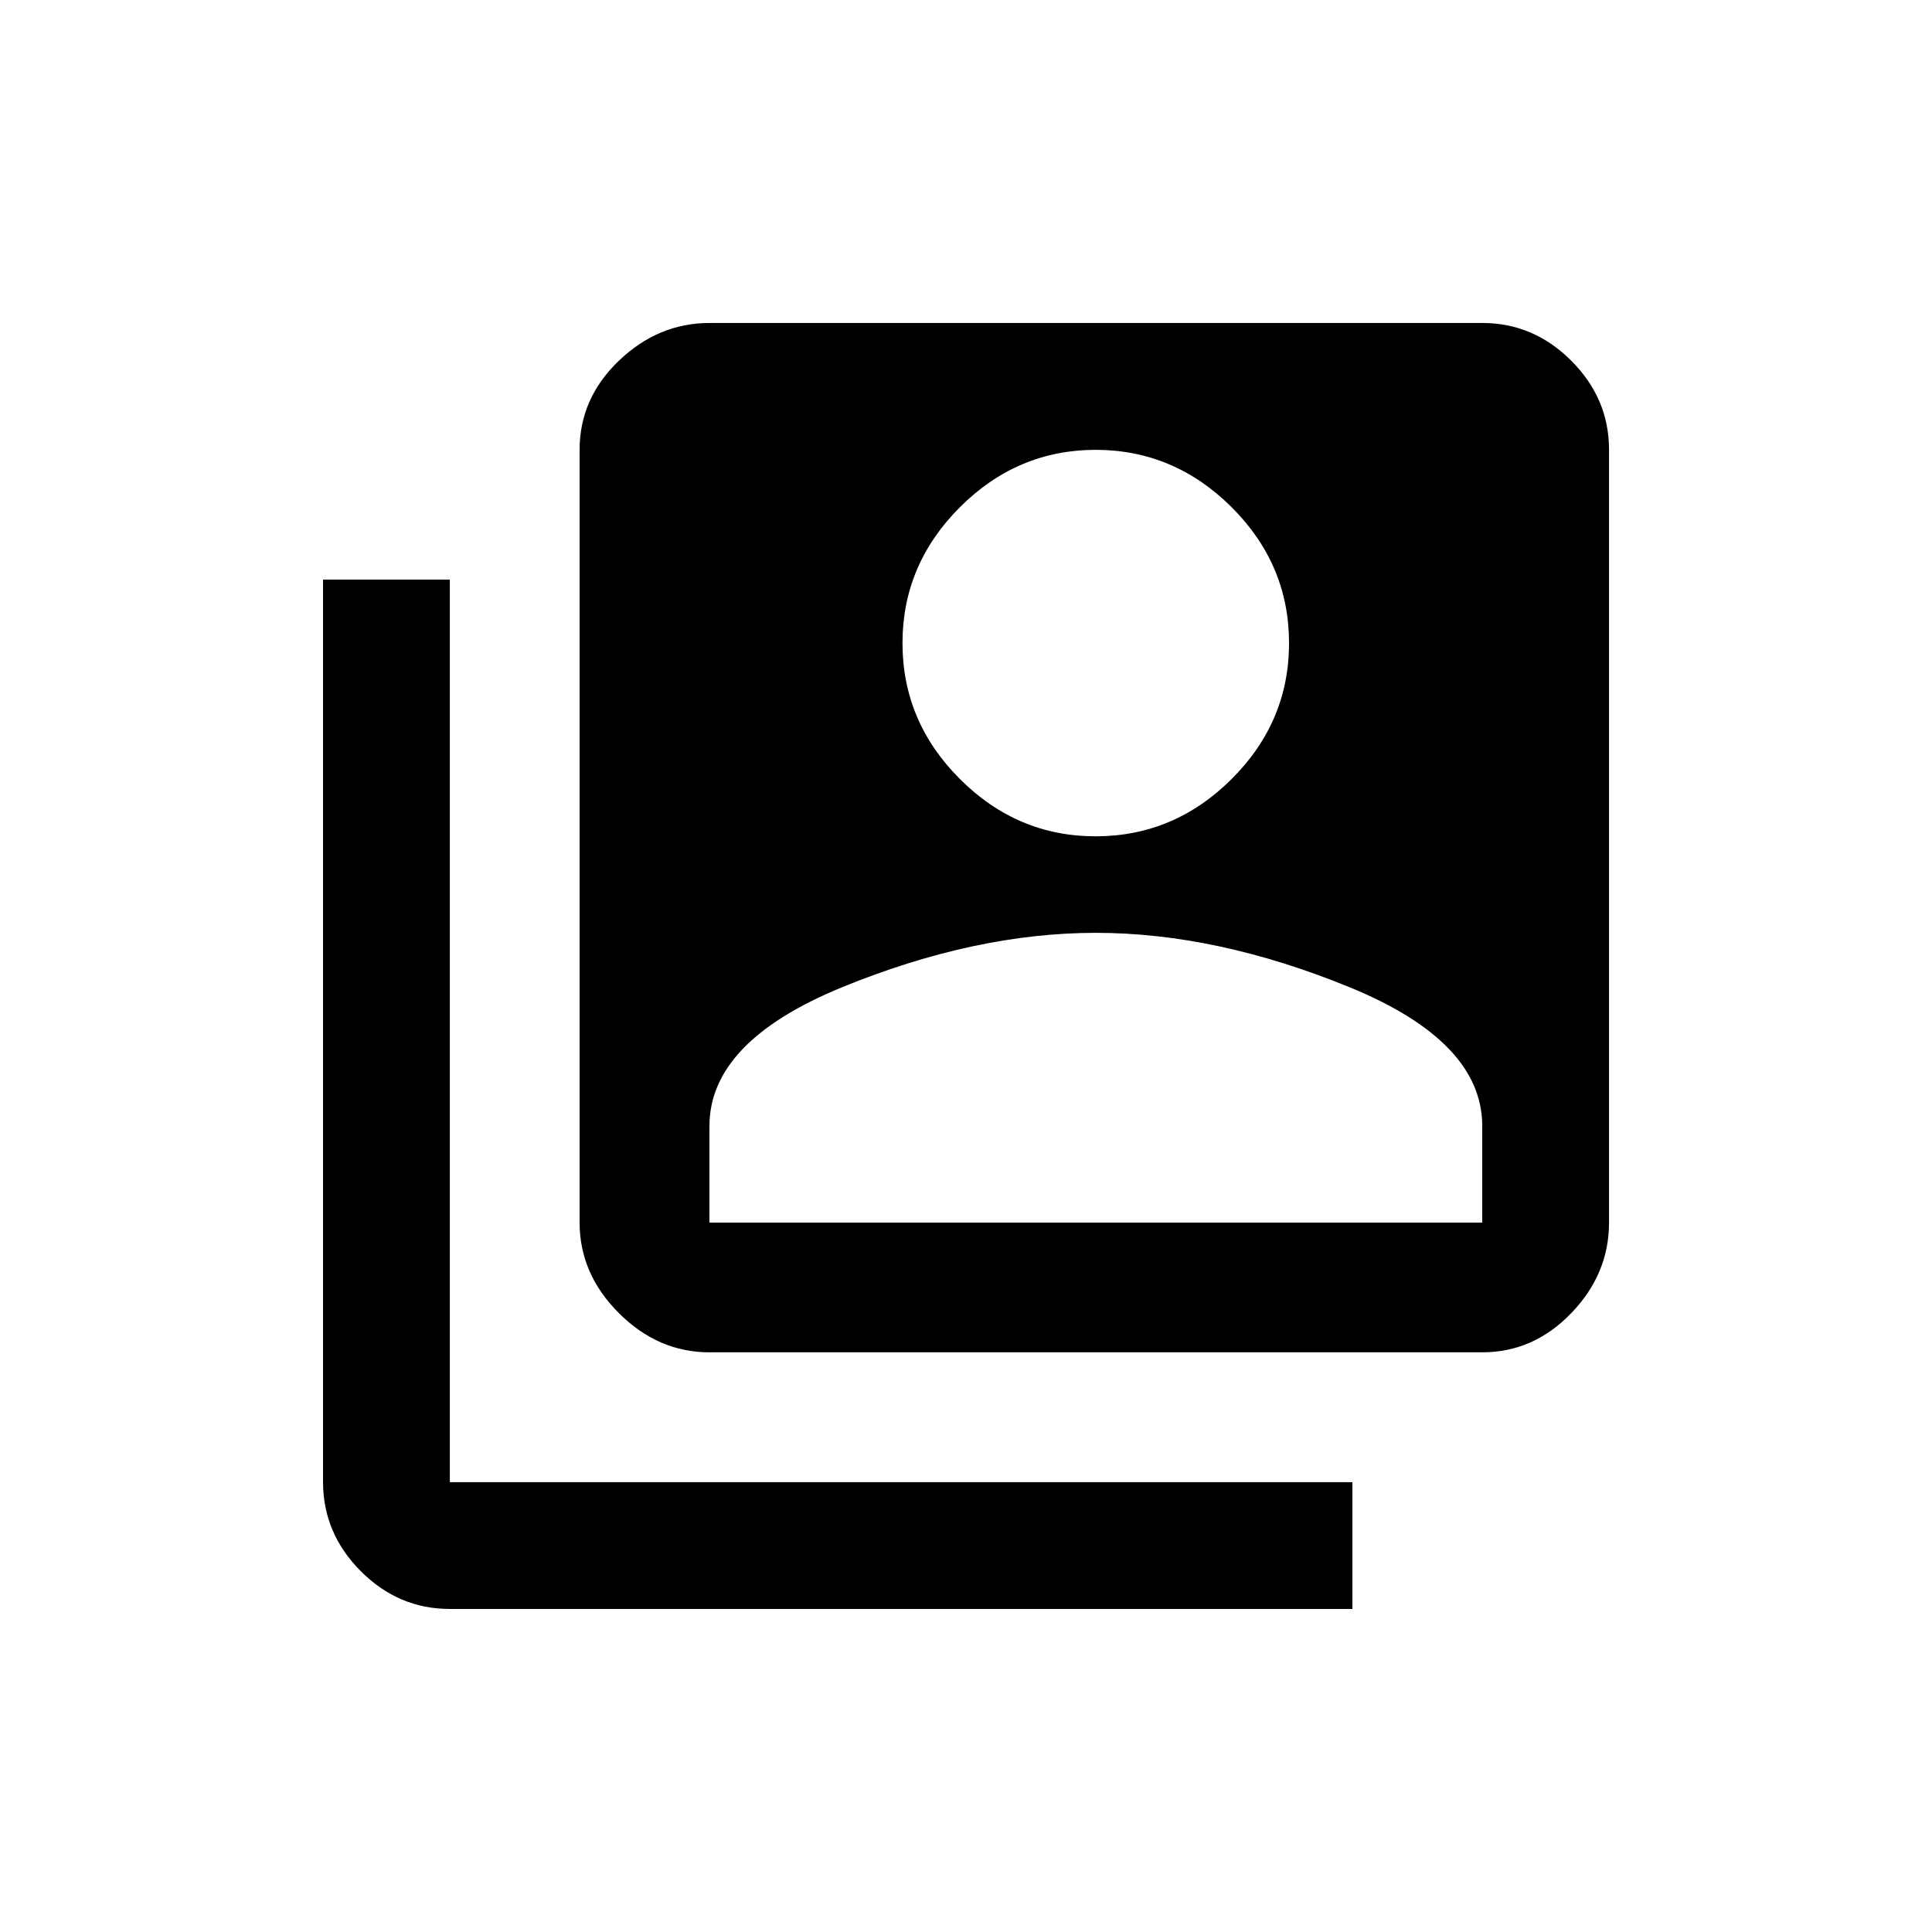 <!-- Generated by IcoMoon.io -->
<svg version="1.1" xmlns="http://www.w3.org/2000/svg" width="24" height="24" viewBox="0 0 24 24">
<title>switch_account</title>
<path d="M18.413 15.188v-1.2q0-1.050-1.65-1.725t-3.15-0.675-3.15 0.675-1.65 1.725v1.2h9.6zM13.612 5.588q-0.975 0-1.688 0.713t-0.713 1.688 0.713 1.688 1.688 0.712 1.688-0.712 0.713-1.688-0.713-1.688-1.688-0.713zM18.413 4.012q0.637 0 1.106 0.469t0.469 1.106v9.6q0 0.638-0.469 1.125t-1.106 0.487h-9.6q-0.637 0-1.125-0.487t-0.488-1.125v-9.6q0-0.638 0.488-1.106t1.125-0.469h9.6zM5.588 7.2v11.212h11.212v1.575h-11.212q-0.638 0-1.106-0.469t-0.469-1.106v-11.212h1.575z"></path>
</svg>
